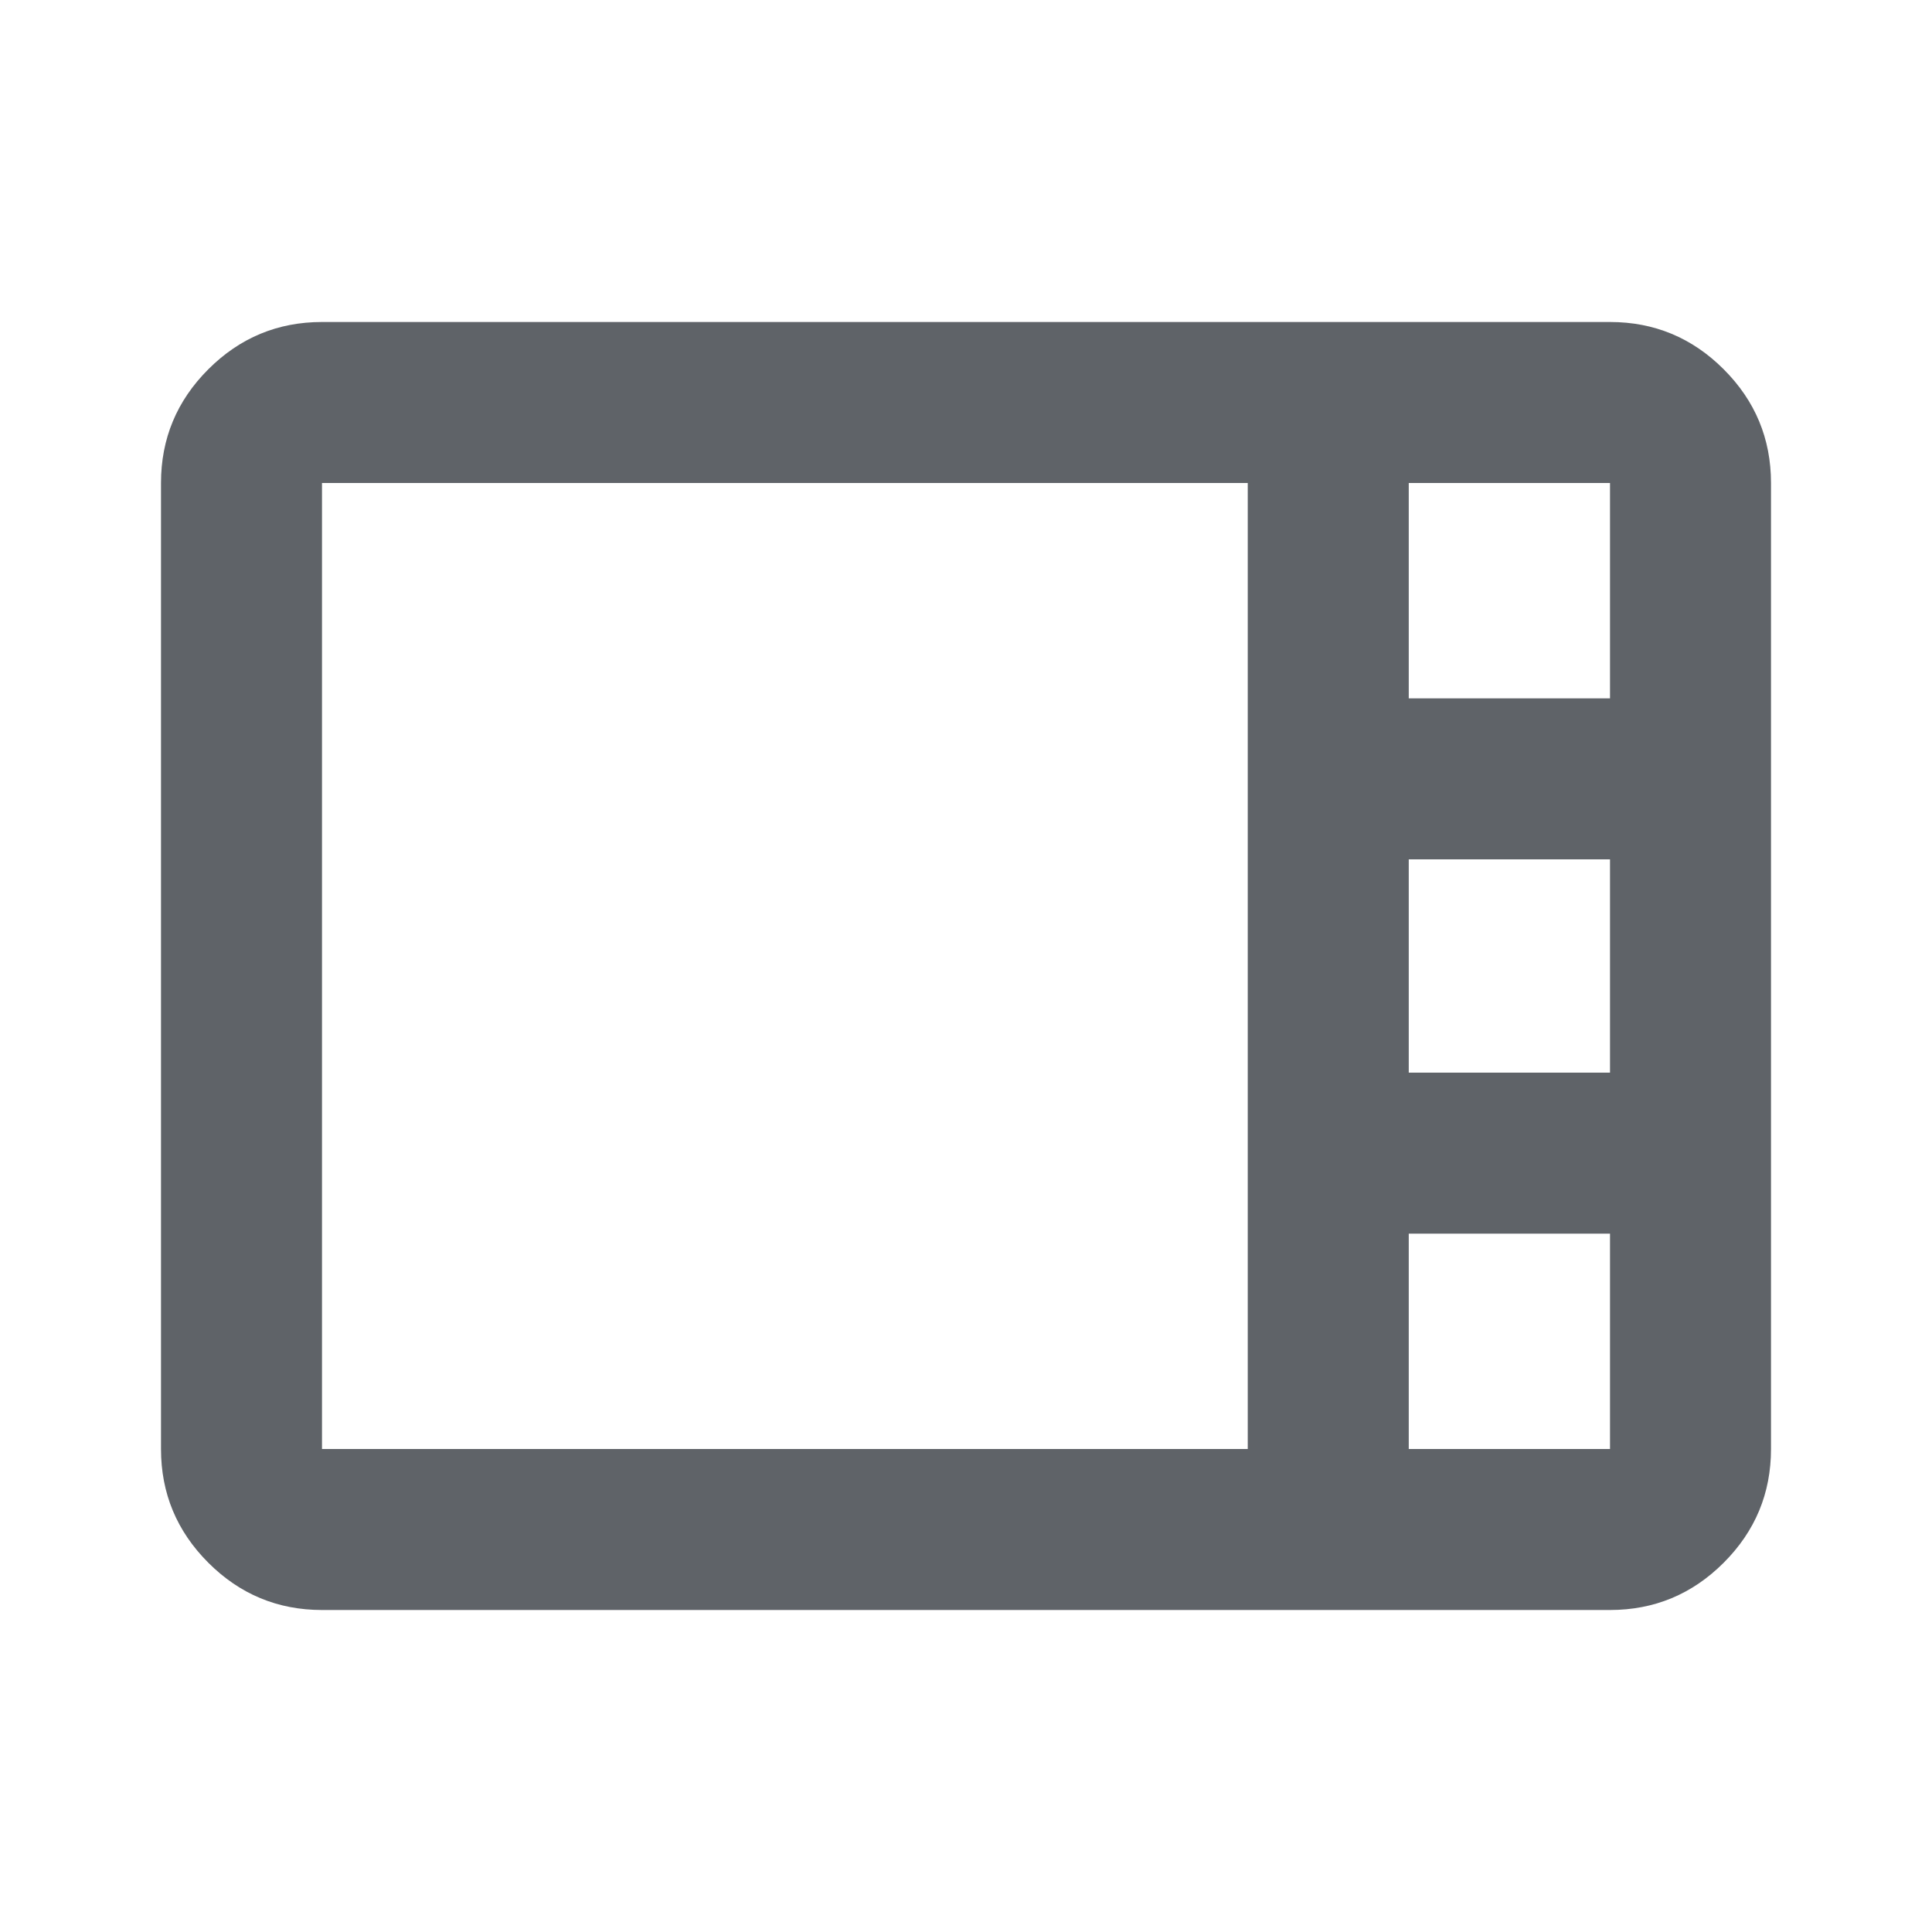<svg xmlns="http://www.w3.org/2000/svg" height="24px" viewBox="0 -960 960 960" width="24px" fill="#5f6368"><path d="M160-160q-33 0-56.5-23.5T80-240v-480q0-33 23.5-56.5T160-800h640q33 0 56.5 23.5T880-720v480q0 33-23.5 56.5T800-160H160Zm540-453h100v-107H700v107Zm0 186h100v-106H700v106ZM160-240h460v-480H160v480Zm540 0h100v-107H700v107Z"/></svg>